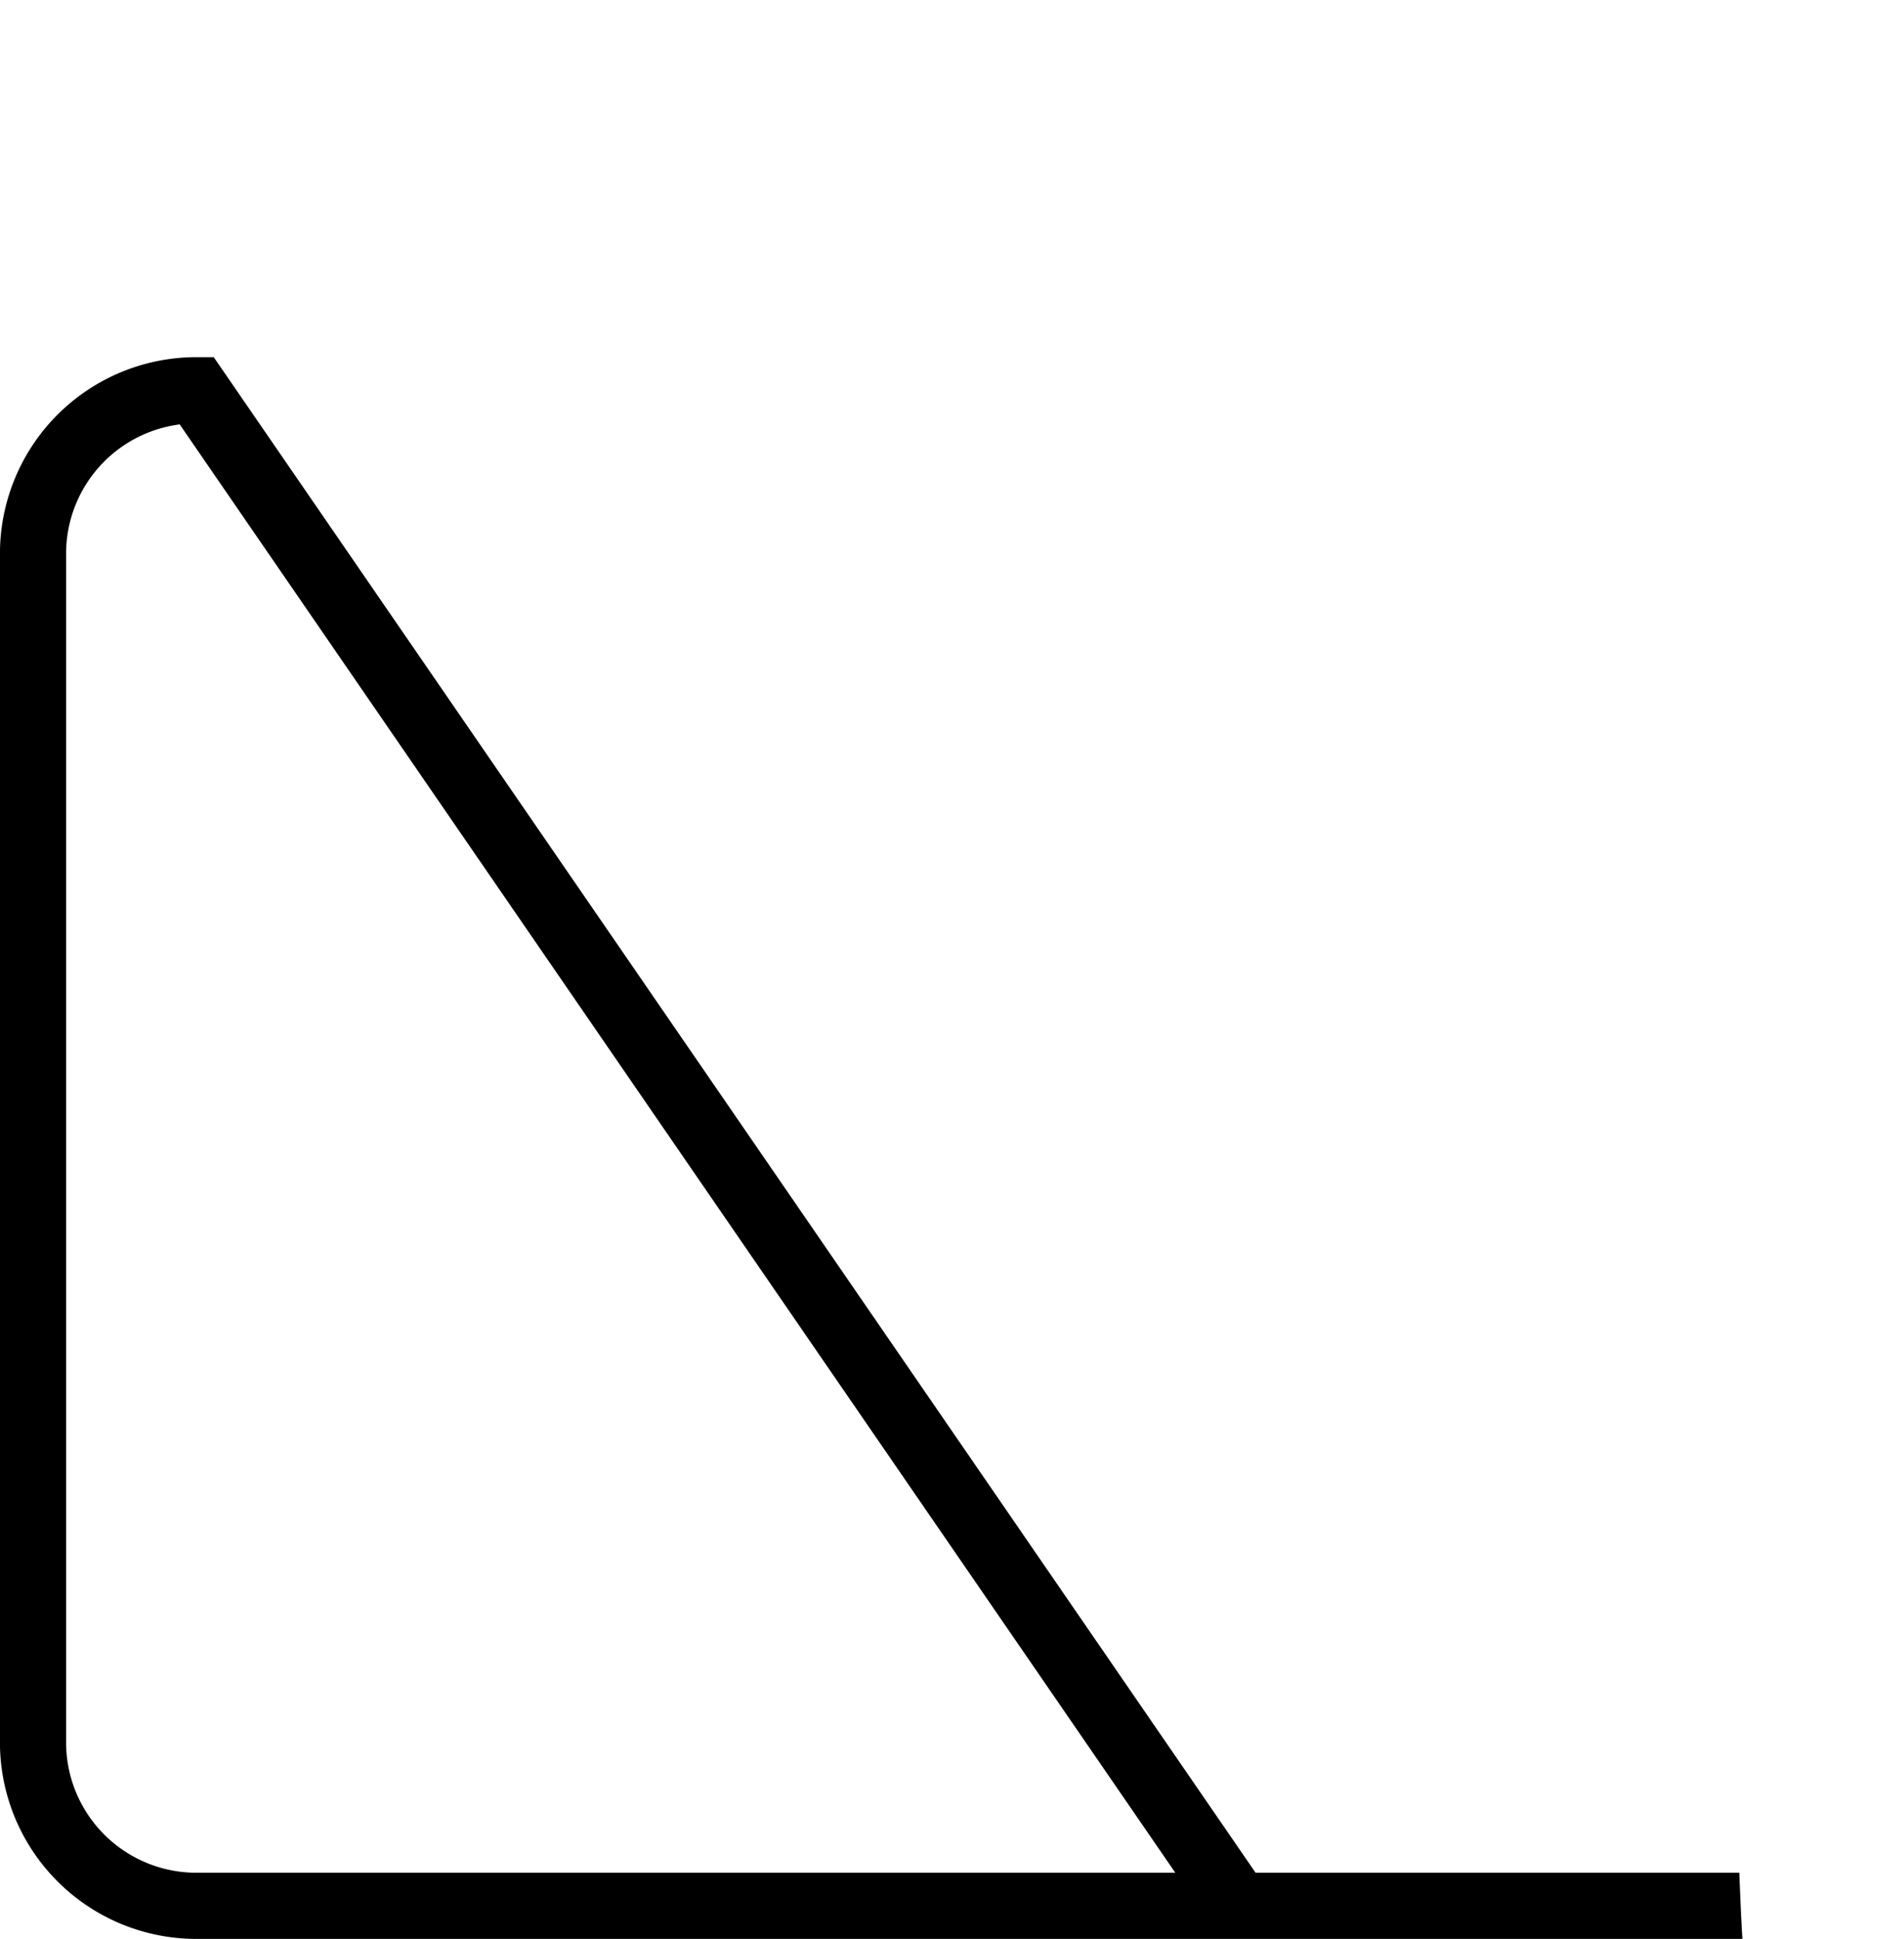 <?xml version="1.0" encoding="UTF-8" standalone="no"?>
<!-- Created with Inkscape (http://www.inkscape.org/) -->

<svg
   width="43.18mm"
   height="43.955mm"
   viewBox="0 0 43.18 43.955"
   version="1.1"
   id="svg1"
   xml:space="preserve"
   sodipodi:docname="CouchMiddle.svg"
   inkscape:version="1.3.1 (91b66b0, 2023-11-16)"
   xmlns:inkscape="http://www.inkscape.org/namespaces/inkscape"
   xmlns:sodipodi="http://sodipodi.sourceforge.net/DTD/sodipodi-0.dtd"
   xmlns="http://www.w3.org/2000/svg"
   xmlns:svg="http://www.w3.org/2000/svg"><sodipodi:namedview
     id="namedview1"
     pagecolor="#505050"
     bordercolor="#eeeeee"
     borderopacity="1"
     inkscape:showpageshadow="0"
     inkscape:pageopacity="0"
     inkscape:pagecheckerboard="0"
     inkscape:deskcolor="#505050"
     inkscape:document-units="mm"
     inkscape:zoom="0.015610417"
     inkscape:cx="3202.9895"
     inkscape:cy="1281.1958"
     inkscape:window-width="2048"
     inkscape:window-height="1280"
     inkscape:window-x="0"
     inkscape:window-y="0"
     inkscape:window-maximized="0"
     inkscape:current-layer="svg1" /><defs
     id="defs1"><linearGradient
       id="swatch1"><stop
         style="stop-color:#000000;stop-opacity:1;"
         offset="0"
         id="stop1" /></linearGradient></defs><g
     id="layer1"
     transform="translate(-1159.478,-1655.441)"><g
       id="g10-4"
       transform="matrix(2,0,0,2,1076.979,1543.232)"><path
         style="fill:none;fill-opacity:1;stroke:#000000;stroke-width:0.75;stroke-dasharray:none"
         id="rect8-04"
         width="20.84"
         height="17.18"
         x="41.624"
         y="60.528"
         d="m 43.476,60.528 h 17.136 a 1.852,1.852 45 0 1 1.852,1.852 V 75.855 A 1.852,1.852 135 0 1 60.612,77.707 H 43.476 A 1.852,1.852 45 0 1 41.624,75.855 V 62.38 a 1.852,1.852 135 0 1 1.852,-1.852 z" /><path
         style="fill:none;fill-opacity:1;stroke:#000000;stroke-width:0.75;stroke-dasharray:none"
         id="rect9-6"
         width="20.84"
         height="4.048"
         x="41.624"
         y="56.48"
         d="m 42.153,56.48 h 19.782 a 0.529,0.529 45 0 1 0.529,0.529 v 2.99 a 0.529,0.529 135 0 1 -0.529,0.529 H 42.153 a 0.529,0.529 45 0 1 -0.529,-0.529 v -2.99 a 0.529,0.529 135 0 1 0.529,-0.529 z" /></g></g><style
     id="style6">
.measure-arrow
{
}
.measure-label
{

}
.measure-line
{
}</style><style
     id="style6-8">
.measure-arrow
{
}
.measure-label
{

}
.measure-line
{
}</style><style
     id="style6-5">
.measure-arrow
{
}
.measure-label
{

}
.measure-line
{
}</style><style
     id="style6-7">
.measure-arrow
{
}
.measure-label
{

}
.measure-line
{
}</style><style
     id="style6-9">
.measure-arrow
{
}
.measure-label
{

}
.measure-line
{
}</style><style
     id="style6-6">
.measure-arrow
{
}
.measure-label
{

}
.measure-line
{
}</style><style
     id="style6-1">
.measure-arrow
{
}
.measure-label
{

}
.measure-line
{
}</style><style
     id="style6-10">
.measure-arrow
{
}
.measure-label
{

}
.measure-line
{
}</style><style
     id="style6-11">
.measure-arrow
{
}
.measure-label
{

}
.measure-line
{
}</style><style
     id="style6-77">
.measure-arrow
{
}
.measure-label
{

}
.measure-line
{
}</style><style
     id="style6-13">
.measure-arrow
{
}
.measure-label
{

}
.measure-line
{
}</style><style
     id="style6-76">
.measure-arrow
{
}
.measure-label
{

}
.measure-line
{
}</style><style
     id="style6-3">
.measure-arrow
{
}
.measure-label
{

}
.measure-line
{
}</style><style
     id="style6-17">
.measure-arrow
{
}
.measure-label
{

}
.measure-line
{
}</style><style
     id="style6-52">
.measure-arrow
{
}
.measure-label
{

}
.measure-line
{
}</style><style
     id="style6-14">
.measure-arrow
{
}
.measure-label
{

}
.measure-line
{
}</style></svg>
